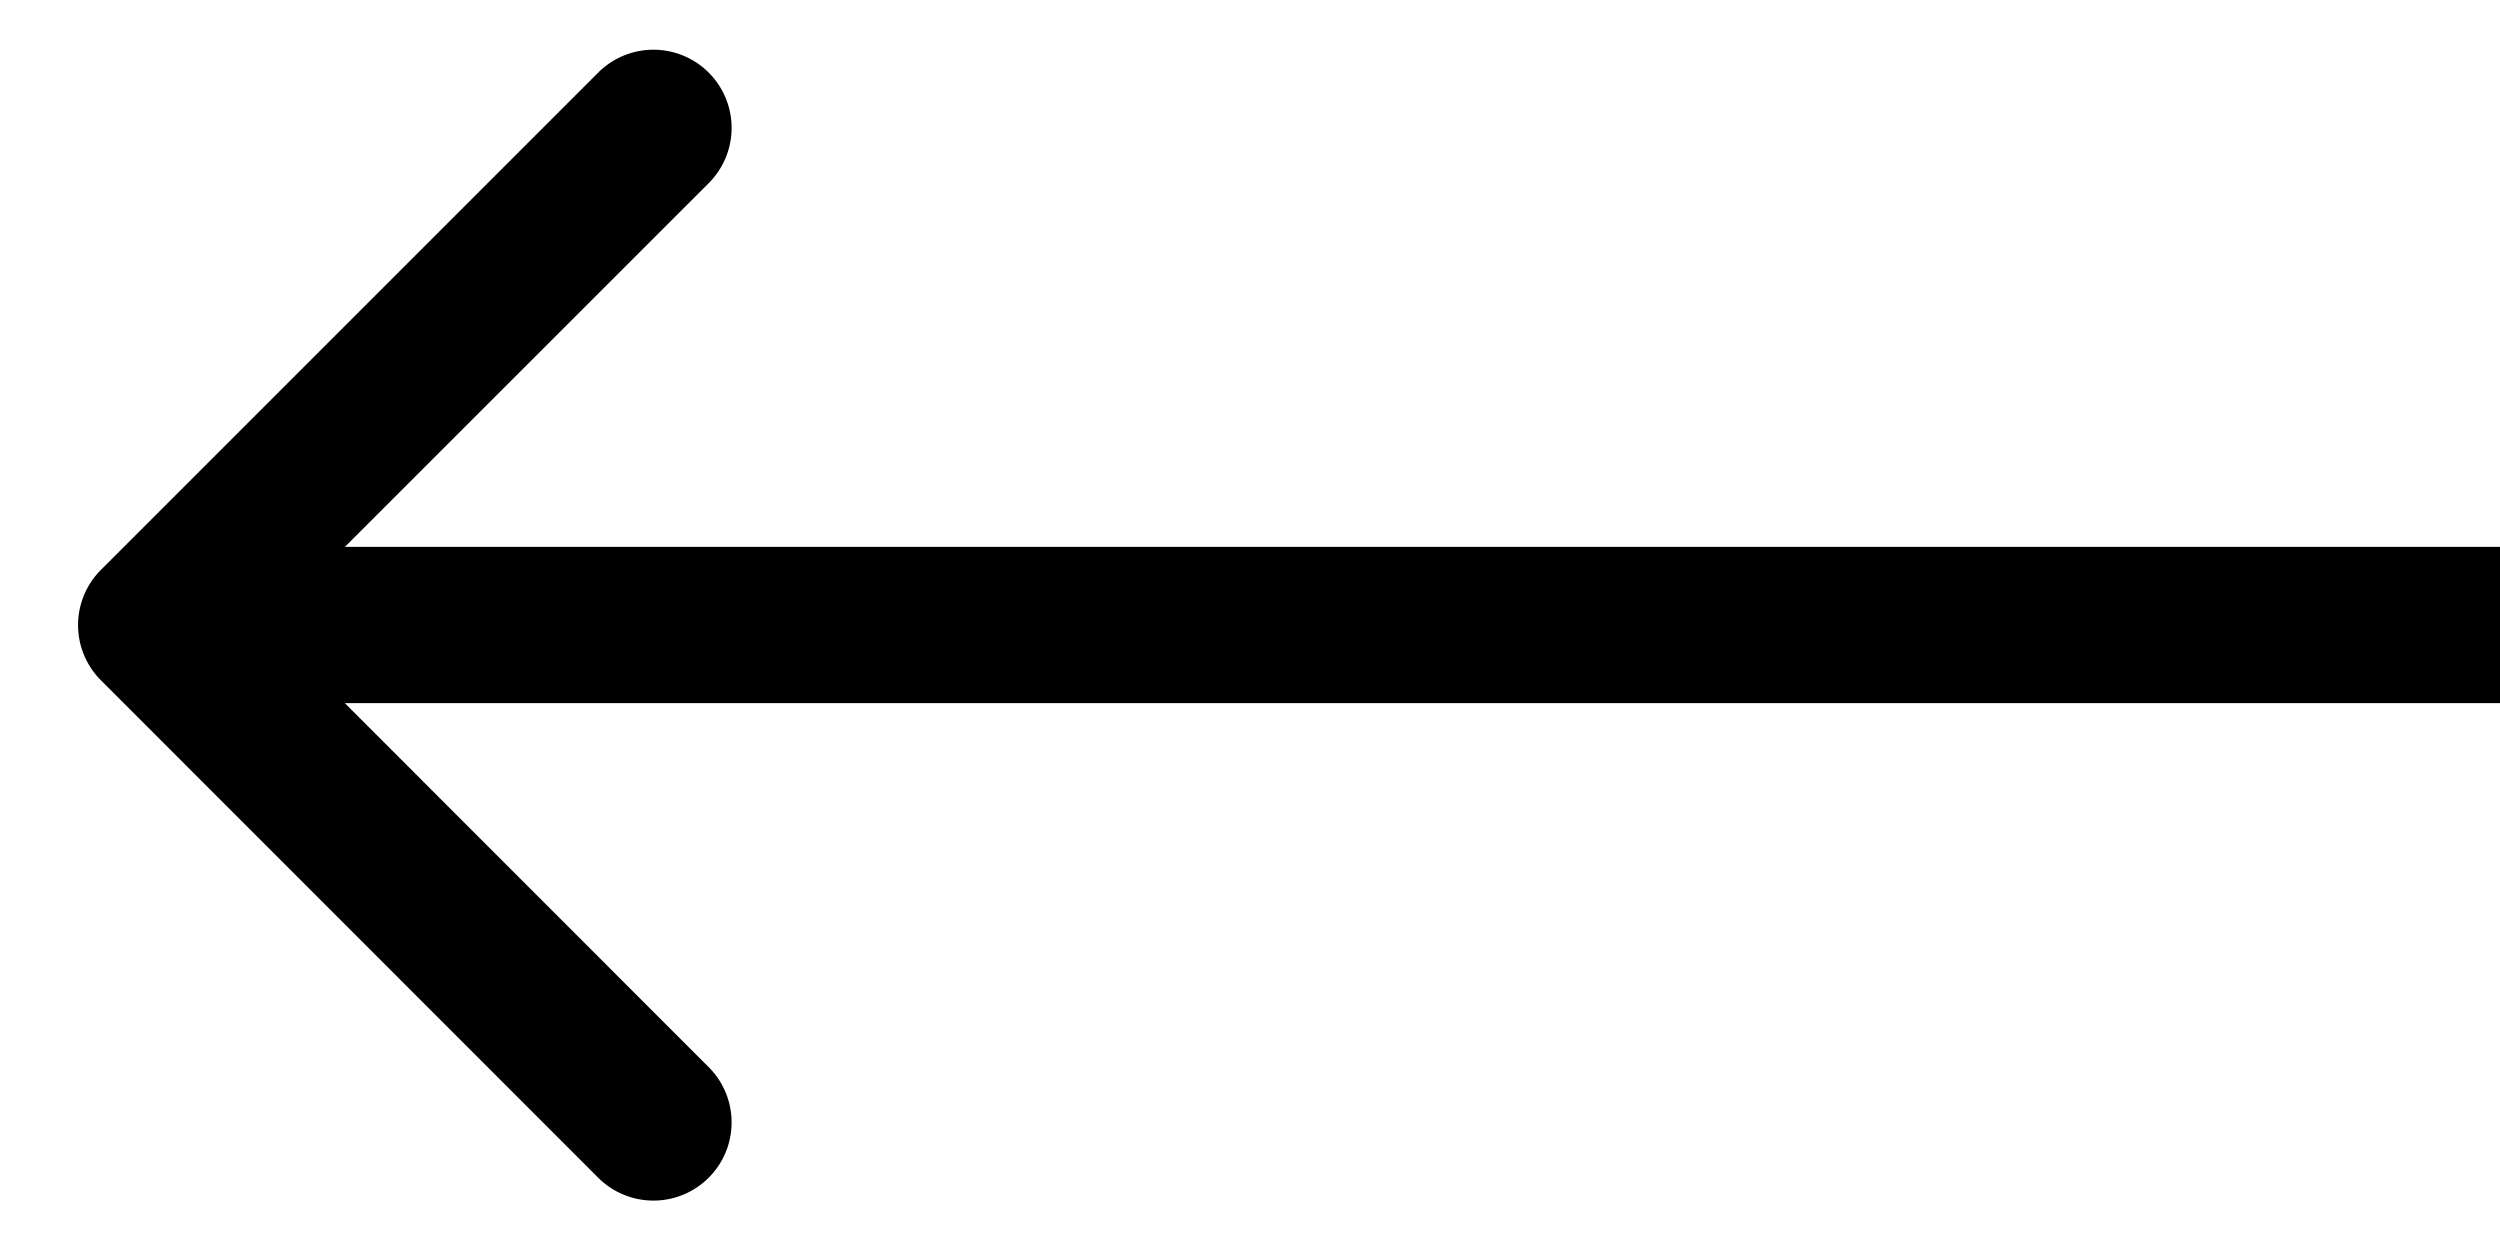 <?xml version="1.0" encoding="utf-8"?><svg width="16" height="8" xmlns="http://www.w3.org/2000/svg" viewBox="0 0 16 8"><path d="M.646 4.354a.5.5 0 010-.707L3.828.465a.5.5 0 11.708.707L1.707 4 4.536 6.83a.5.5 0 01-.708.707L.646 4.354zM16 4.5H1v-1h15v1z"/></svg>